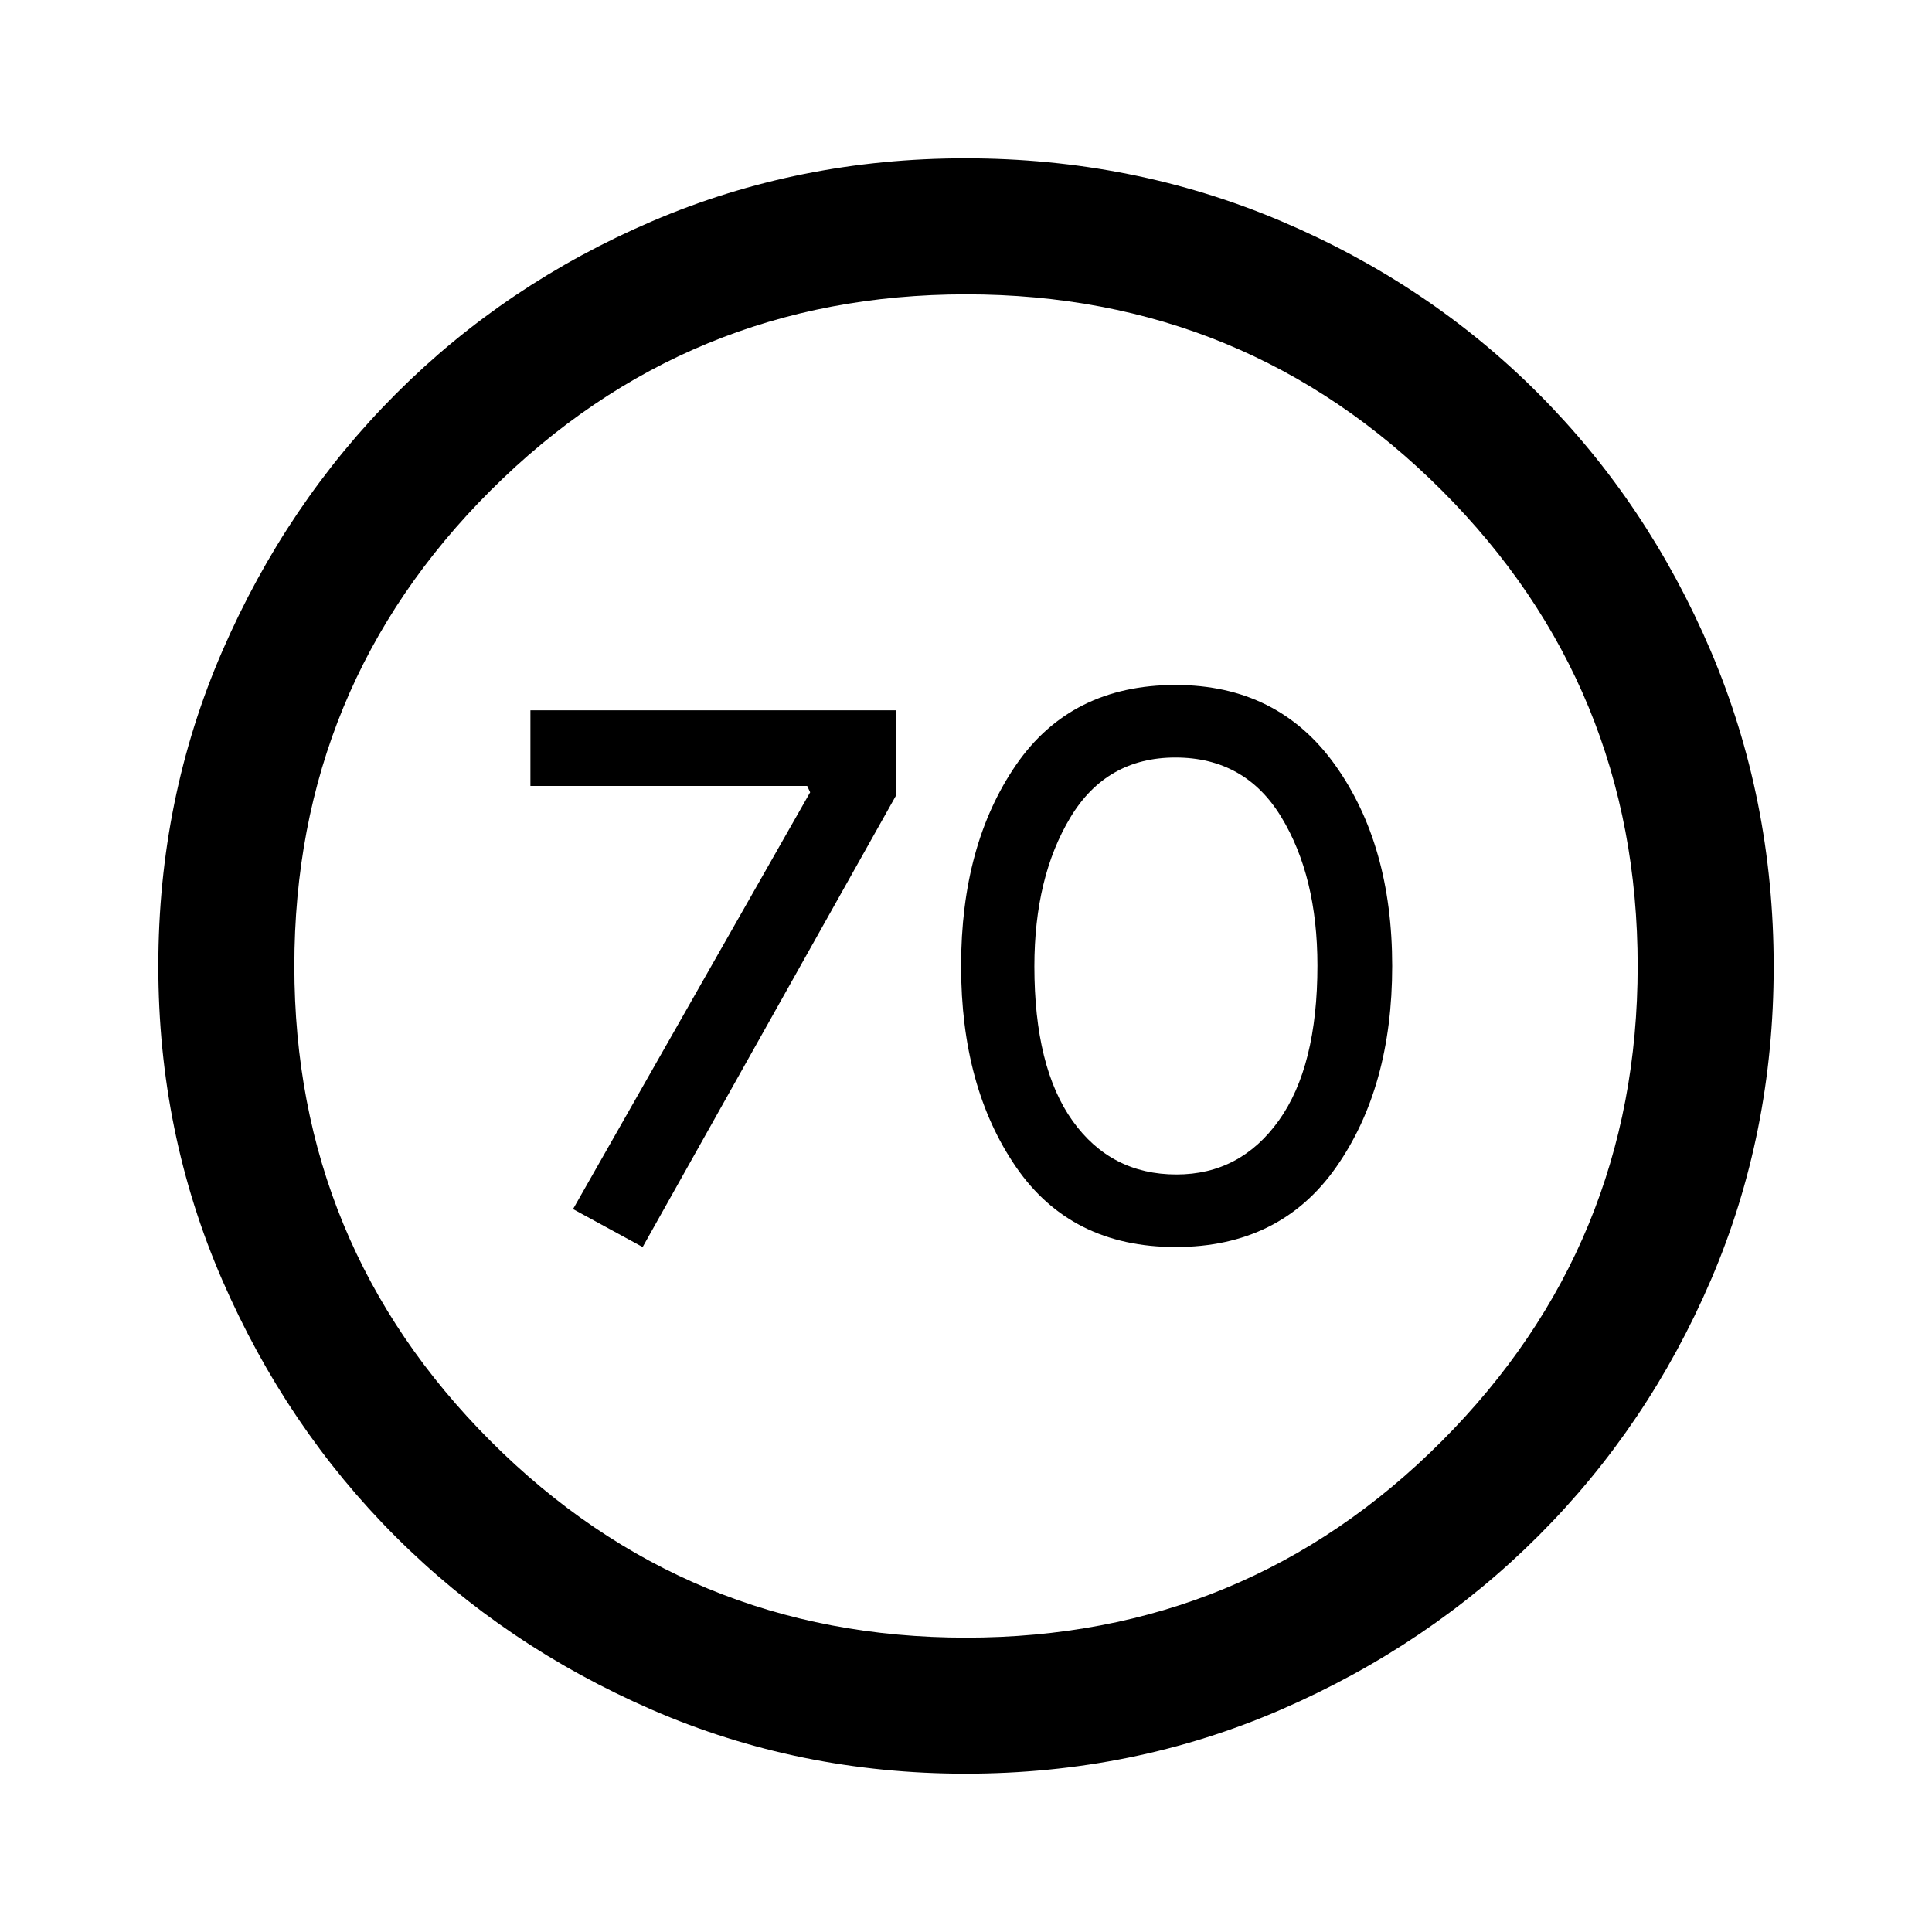 <svg xmlns="http://www.w3.org/2000/svg" height="40" viewBox="0 -960 960 960" width="40"><path d="m319.33-340.36 125.75-224.08v-42.61H263.56v37.58h137.53l1.47 3.16-117.82 207.1 34.59 18.85Zm264.84 0q51.96 0 79.78-39.72T691.77-480q0-60.2-28.39-99.92t-79.24-39.72q-51.96 0-79.27 39.72-27.31 39.72-27.31 99.92t27.33 99.92q27.32 39.72 79.28 39.72Zm.42-36.05q-32.56 0-51.59-26.58t-19.03-76.83q0-44.28 17.91-74.03 17.91-29.74 52.16-29.74 34.63 0 52.6 29.54 17.98 29.55 17.98 73.82 0 50.23-19.2 77.03-19.19 26.79-50.83 26.79ZM479.76-78.67q-82.76 0-155.84-31.77t-127.38-86.05q-54.3-54.28-86.09-127.42-31.78-73.13-31.78-156.02 0-83.32 31.83-156.63t86.33-127.84q54.51-54.54 127.37-85.74 72.86-31.19 155.44-31.19 83.35 0 156.86 31.18 73.51 31.18 127.9 85.71 54.4 54.53 85.67 127.92 31.26 73.4 31.26 156.84 0 83.04-31.18 155.67-31.18 72.63-85.7 127.14-54.51 54.51-127.89 86.36-73.37 31.84-156.8 31.84Zm.24-67.59q138.97 0 236.36-97.59 97.38-97.59 97.38-236.15 0-138.97-97.38-236.36-97.39-97.38-236.36-97.38-138.56 0-236.15 97.38-97.59 97.39-97.59 236.36 0 138.56 97.59 236.15T480-146.26ZM480-480Z"/></svg>